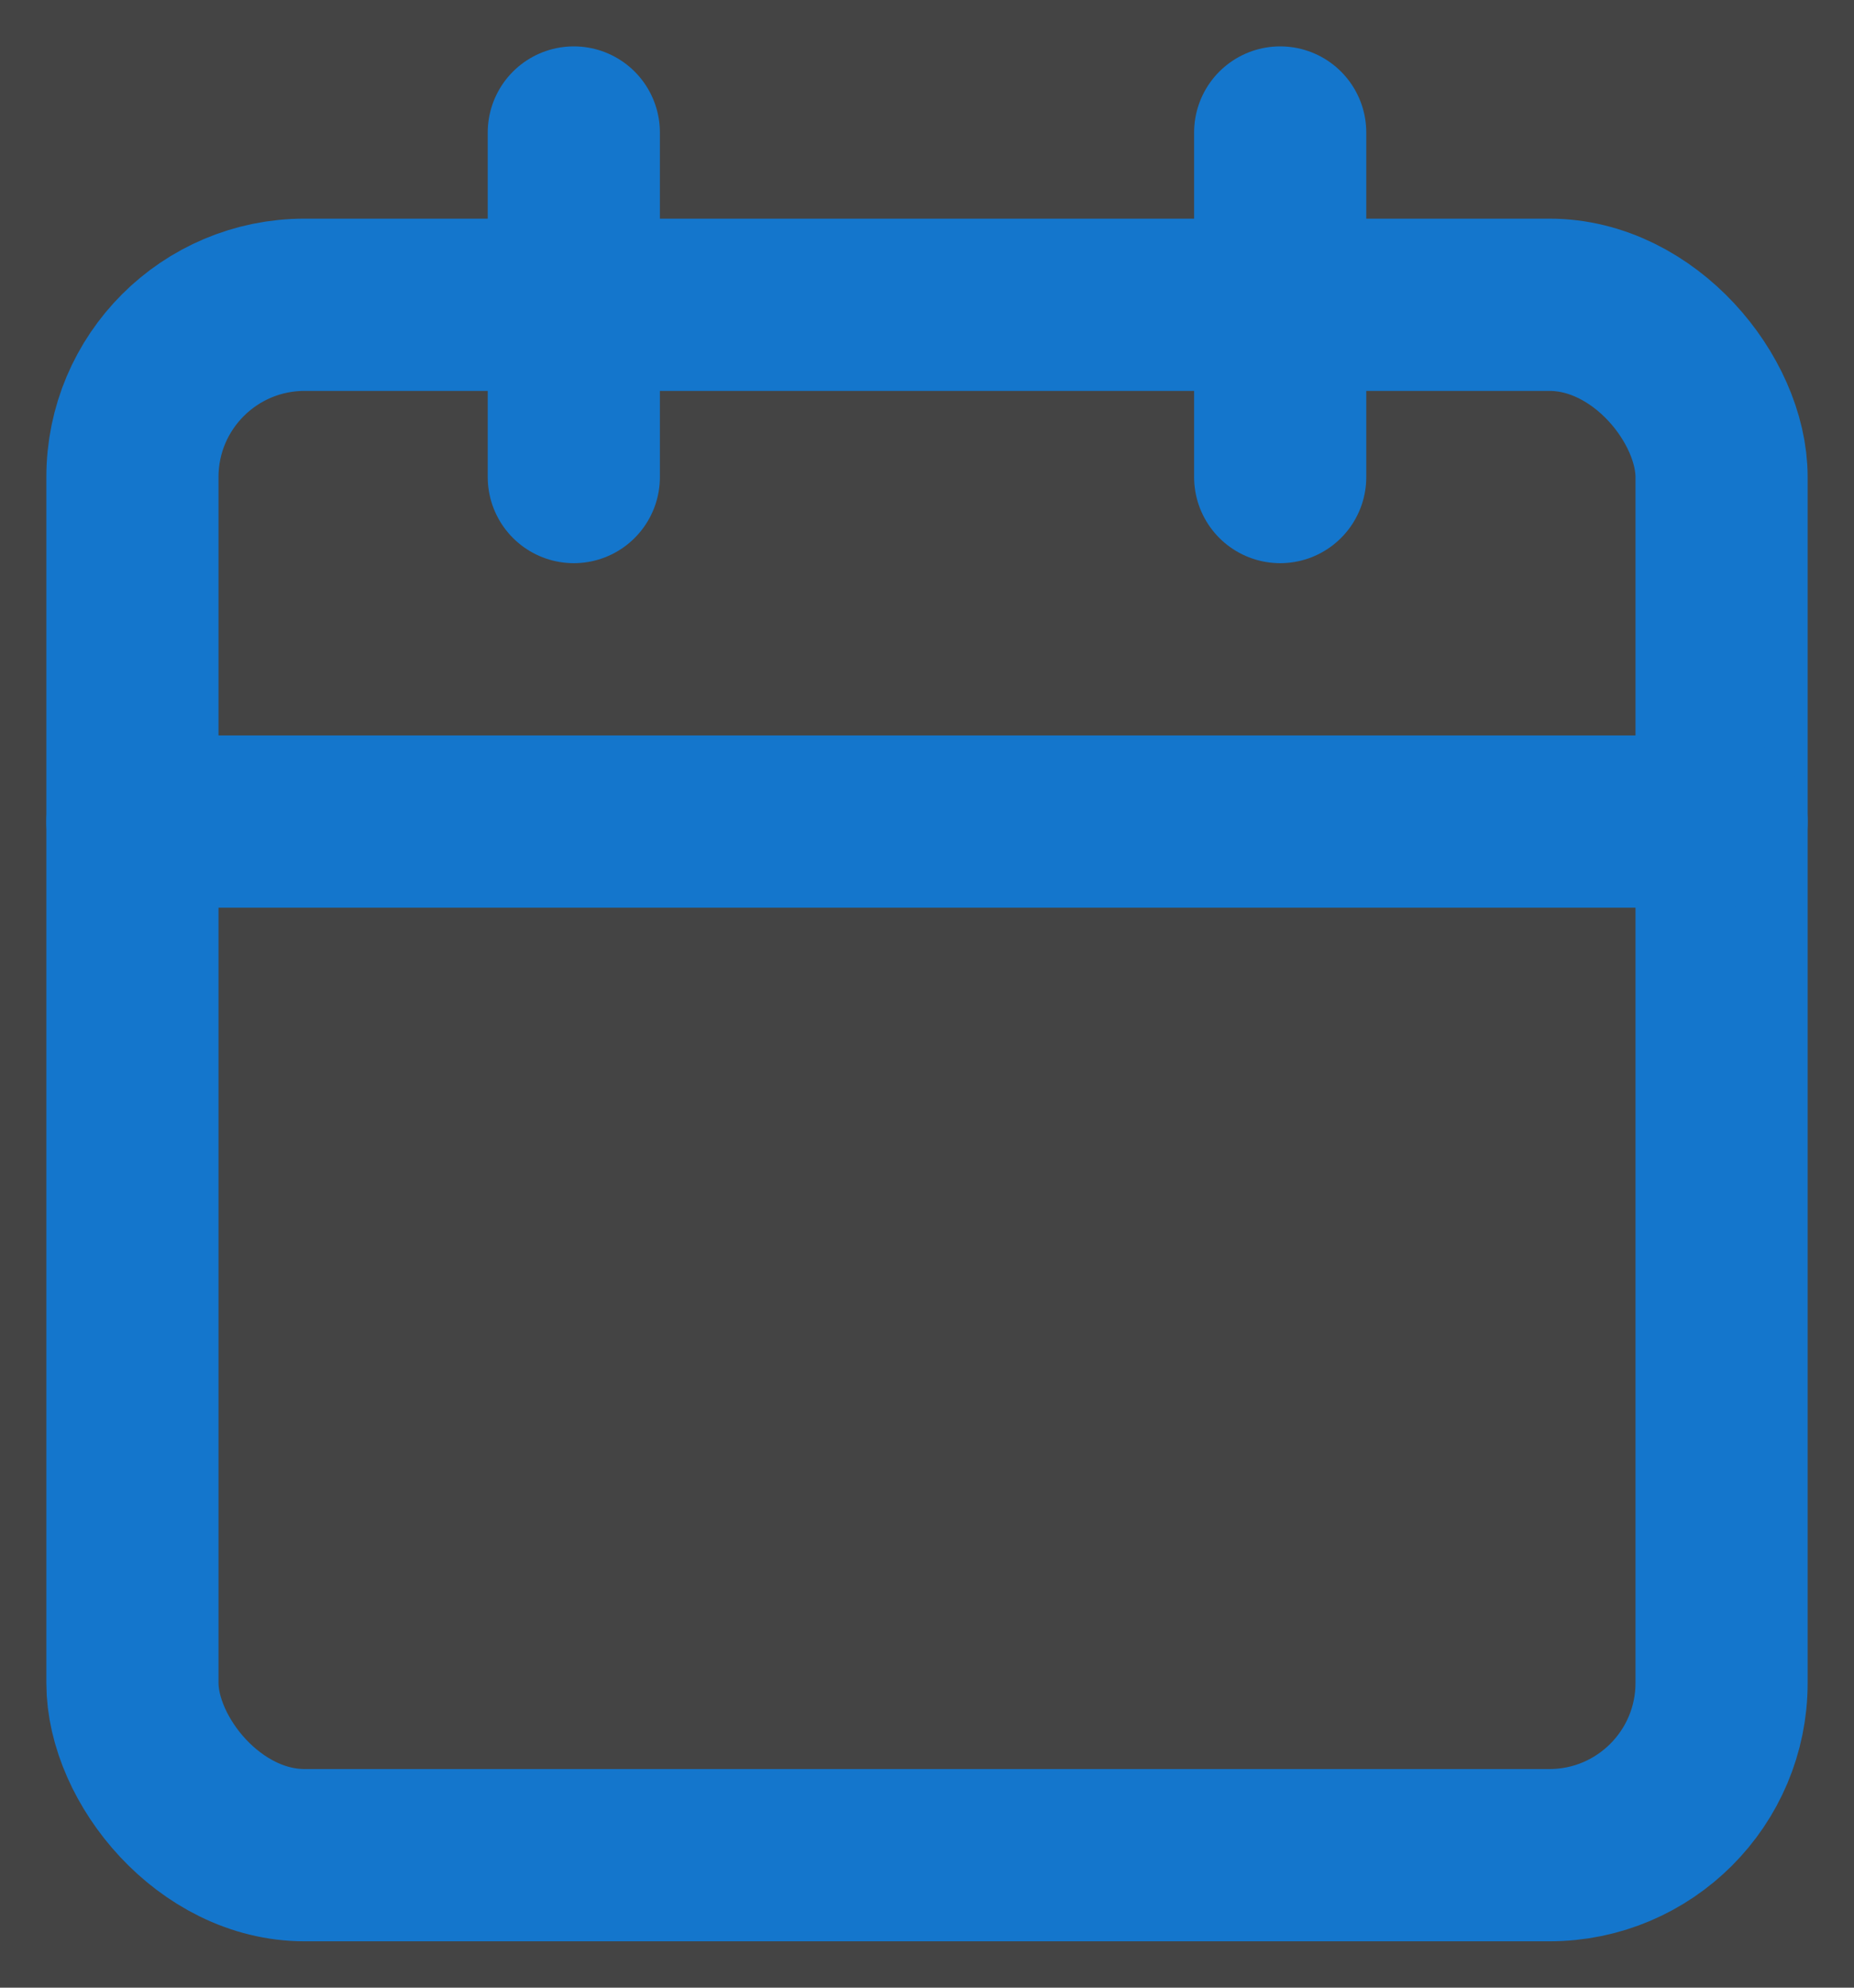 <svg xmlns="http://www.w3.org/2000/svg" width="14" height="15" viewBox="0 0 14 15">
    <g fill="#444" fill-rule="evenodd">
        <path d="M-3-3h20v20H-3z"/>
        <g stroke="#1476CC" stroke-linecap="round" stroke-linejoin="round" stroke-width="1.3" transform="translate(1 1)">
            <rect width="12" height="11.7" y="1.3" rx="1.3"/>
            <path d="M8.667 0v2.6M3.333 0v2.6M0 5.2h12"/>
        </g>
    </g>
</svg>
